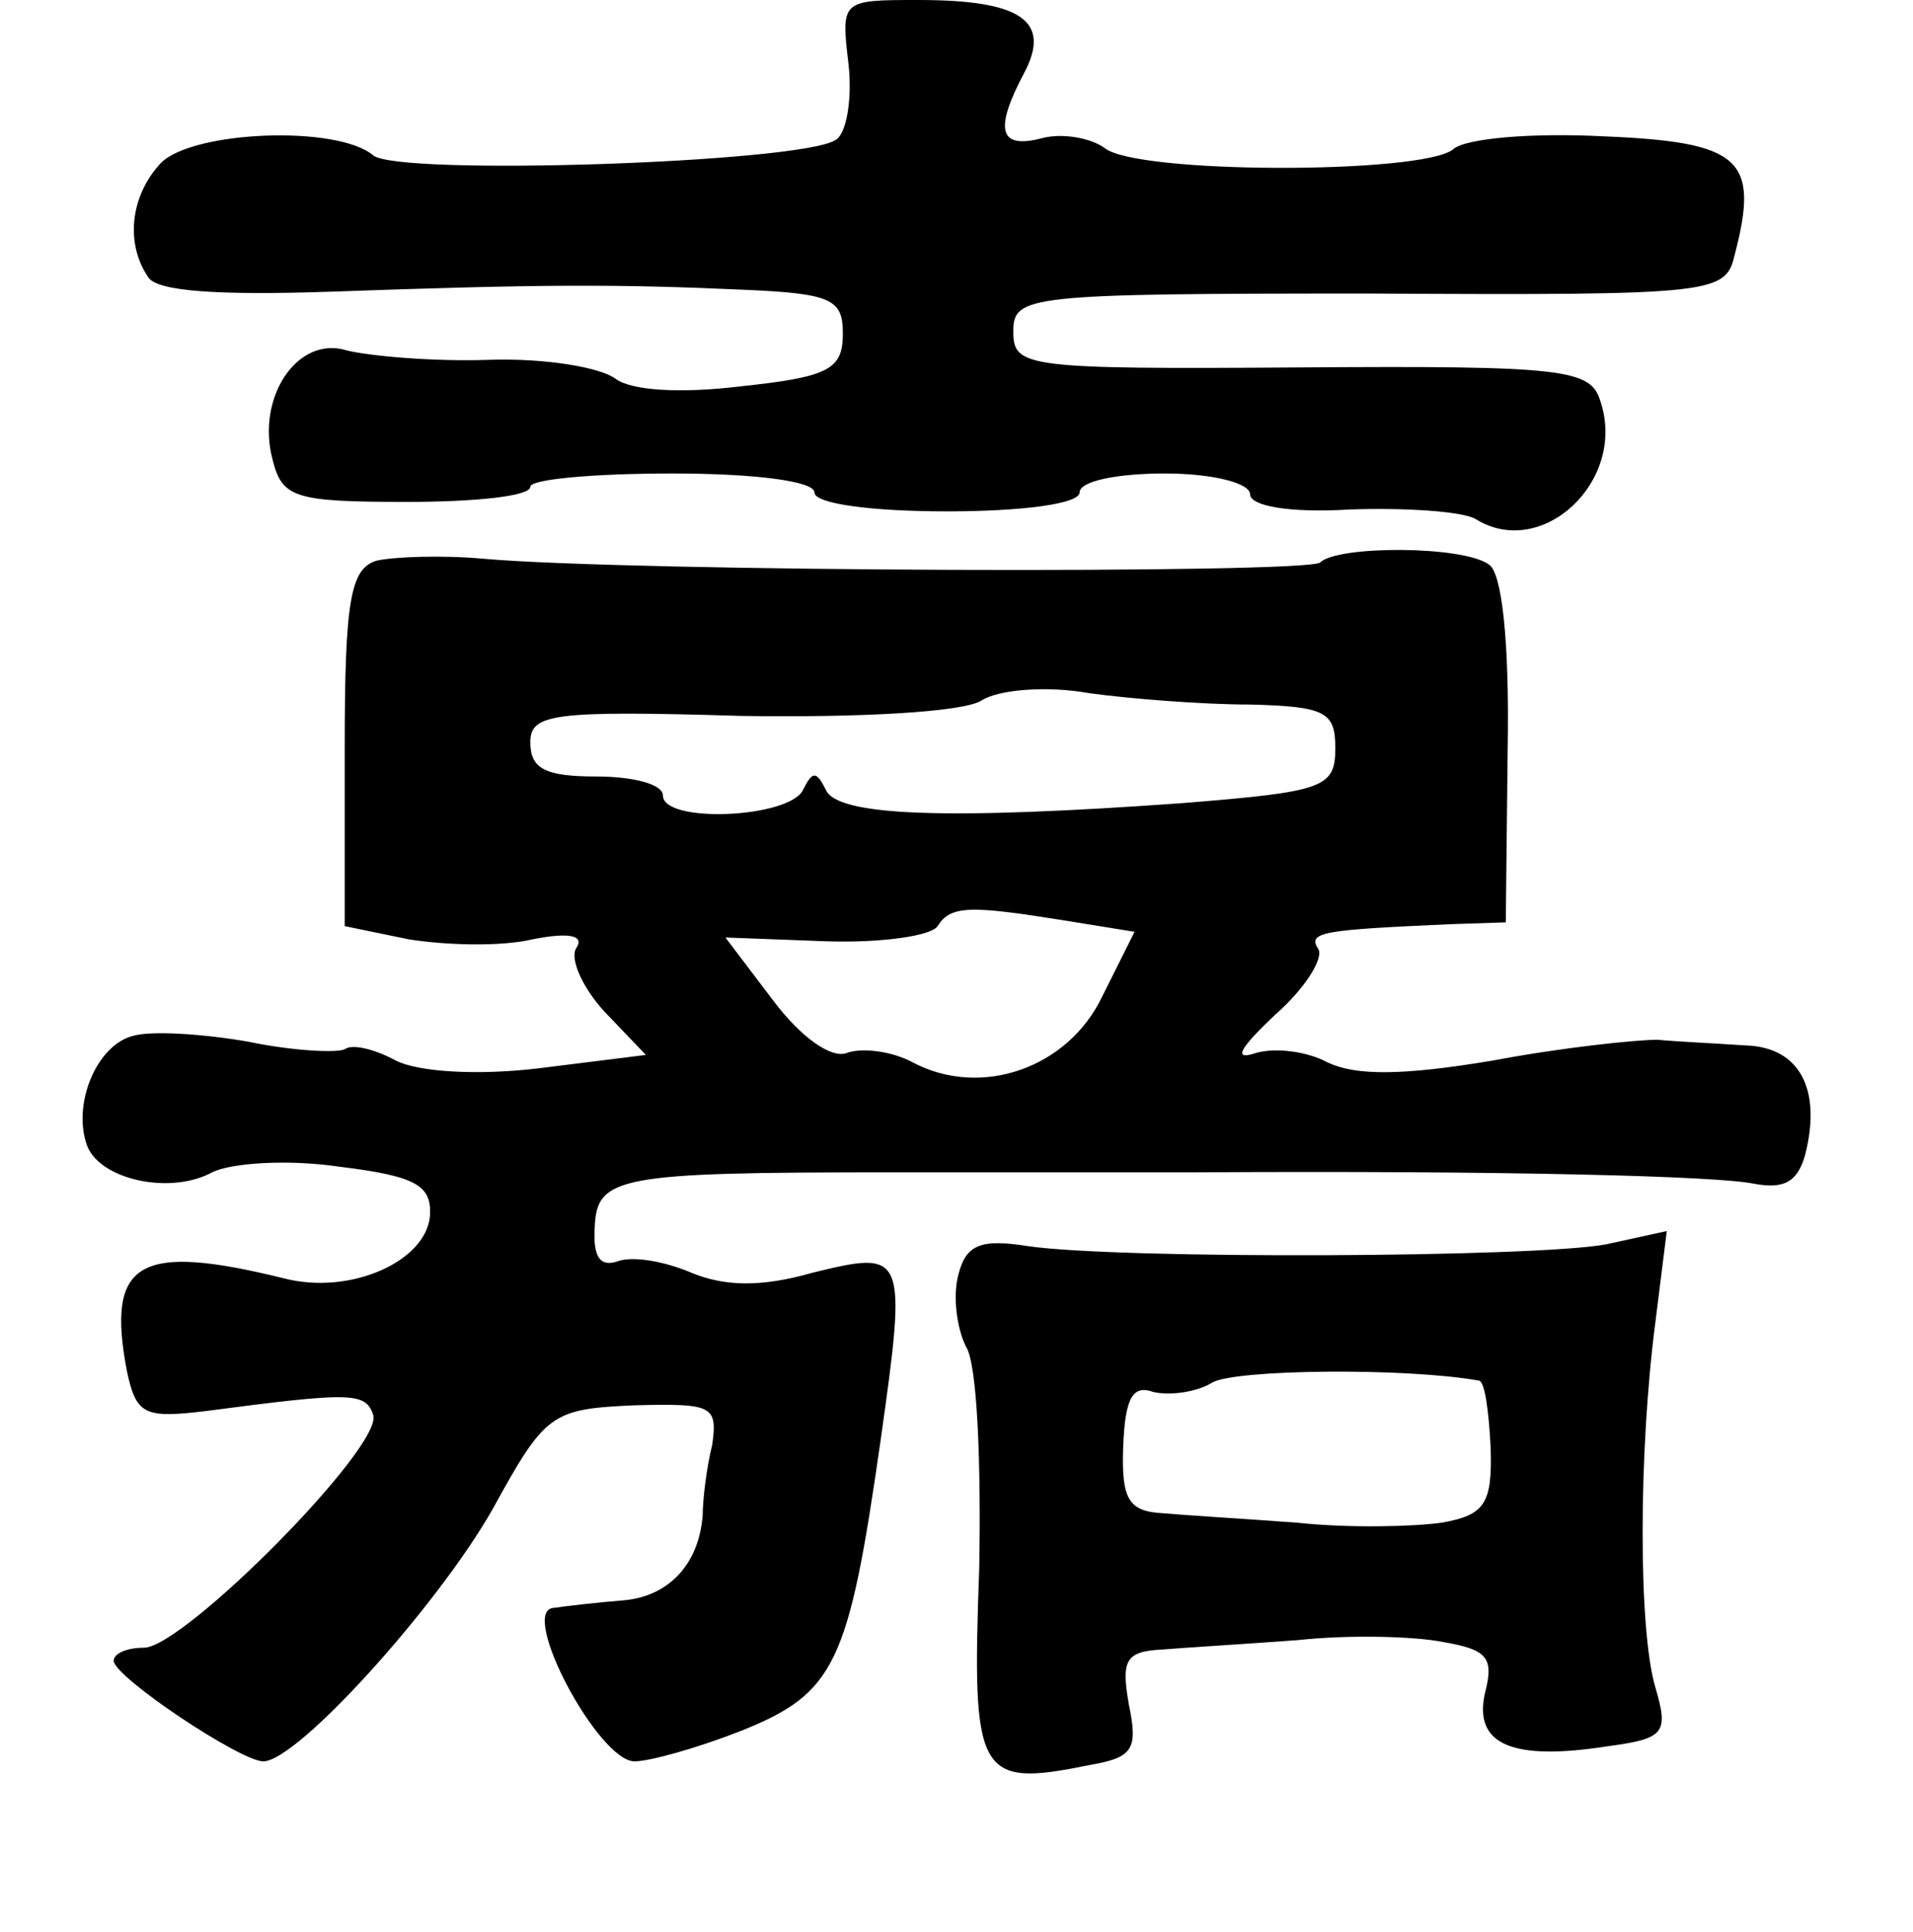 <?xml version="1.0" standalone="no"?>
<!DOCTYPE svg PUBLIC "-//W3C//DTD SVG 20010904//EN"
 "http://www.w3.org/TR/2001/REC-SVG-20010904/DTD/svg10.dtd">
<svg version="1.0" xmlns="http://www.w3.org/2000/svg"
 width="101pt" height="102pt" viewBox="0 0 101 102"
 preserveAspectRatio="xMidYMid meet">
<g transform="translate(0,102) scale(0.1,-0.1)"
fill="#000000" stroke="none">
<path d="M448 986 c2 -18 -1 -37 -7 -40 -19 -12 -231 -19 -244 -8 -19 16 -95
13 -112 -4 -16 -17 -19 -42 -7 -60 4 -8 38 -10 97 -8 112 4 151 4 218 1 46 -2
52 -5 52 -23 0 -19 -7 -23 -54 -28 -33 -4 -58 -2 -66 4 -8 6 -37 11 -67 10
-29 -1 -63 2 -75 5 -26 8 -48 -25 -39 -58 5 -20 12 -22 71 -22 36 0 65 3 65 8
0 4 34 7 75 7 43 0 75 -4 75 -10 0 -6 30 -10 70 -10 40 0 70 4 70 10 0 6 20
10 45 10 25 0 45 -5 45 -11 0 -6 20 -10 53 -8 29 1 59 -1 66 -5 35 -22 80 20
66 62 -5 17 -18 19 -158 18 -146 -1 -152 0 -152 19 0 19 7 20 188 20 185 -1
188 0 193 21 13 50 3 59 -69 62 -38 2 -74 -1 -80 -7 -17 -13 -168 -13 -184 1
-7 5 -22 8 -33 5 -23 -6 -25 5 -9 35 14 27 -2 38 -56 38 -41 0 -41 0 -37 -34z"/>
<path d="M199 724 c-14 -4 -17 -21 -17 -99 l0 -94 34 -7 c19 -3 48 -4 65 0 20
4 28 2 23 -5 -3 -6 4 -21 15 -33 l22 -23 -56 -7 c-33 -4 -64 -2 -76 4 -11 6
-23 9 -27 6 -4 -2 -27 -1 -51 4 -23 4 -51 6 -61 3 -19 -5 -32 -36 -24 -58 7
-18 44 -26 66 -14 10 5 40 7 67 3 41 -5 49 -10 48 -26 -2 -24 -42 -42 -77 -33
-77 19 -94 9 -83 -49 5 -23 9 -25 42 -21 76 10 84 10 88 -2 6 -16 -100 -123
-121 -123 -9 0 -16 -3 -16 -7 1 -9 67 -53 79 -53 18 0 92 82 121 133 28 51 31
53 75 55 41 1 44 0 41 -21 -3 -12 -5 -29 -5 -37 -2 -26 -18 -43 -42 -45 -13
-1 -30 -3 -37 -4 -18 -2 24 -81 43 -81 8 0 33 7 56 16 50 20 57 35 74 154 14
99 13 100 -36 88 -28 -8 -47 -7 -64 0 -14 6 -31 9 -39 6 -9 -3 -13 2 -12 18 1
27 13 29 156 29 52 0 124 0 160 0 167 1 277 -2 296 -6 16 -3 23 1 27 15 9 35
-3 57 -31 58 -15 1 -36 2 -47 3 -11 0 -50 -4 -87 -11 -48 -8 -72 -8 -87 -1
-11 6 -28 8 -38 5 -12 -4 -9 2 10 20 16 14 26 30 23 35 -6 9 3 10 69 13 l30 1
1 91 c1 57 -3 94 -10 98 -14 10 -80 10 -89 1 -7 -6 -363 -5 -442 2 -22 2 -47
1 -56 -1z m461 -76 c40 -1 45 -4 45 -23 0 -21 -6 -23 -80 -29 -125 -9 -183 -7
-189 7 -5 10 -7 10 -12 0 -7 -15 -74 -18 -74 -3 0 6 -16 10 -35 10 -27 0 -35
4 -35 18 0 15 11 17 111 14 63 -1 117 2 127 8 9 6 35 8 57 4 22 -3 60 -6 85
-6z m-98 -114 l37 -6 -17 -34 c-18 -38 -64 -54 -100 -35 -11 6 -27 8 -35 5 -8
-3 -24 8 -39 28 l-25 33 53 -2 c30 -1 56 3 59 8 7 11 17 11 67 3z"/>
<path d="M506 347 c-3 -11 -1 -28 4 -38 6 -9 8 -62 7 -117 -4 -110 -1 -116 58
-104 23 4 26 8 21 32 -4 23 -2 28 17 29 12 1 45 3 72 5 28 3 62 2 77 -1 23 -4
27 -8 22 -27 -6 -27 14 -36 65 -28 30 4 32 7 25 31 -9 30 -9 124 0 193 l6 48
-32 -7 c-37 -7 -256 -8 -305 -1 -25 4 -33 1 -37 -15z m275 -56 c3 -1 5 -16 6
-35 1 -30 -3 -36 -26 -40 -14 -2 -48 -3 -76 0 -27 2 -60 4 -71 5 -18 1 -22 7
-21 35 1 26 5 33 16 29 9 -2 23 0 31 5 12 7 102 8 141 1z"/>
</g>
</svg>
